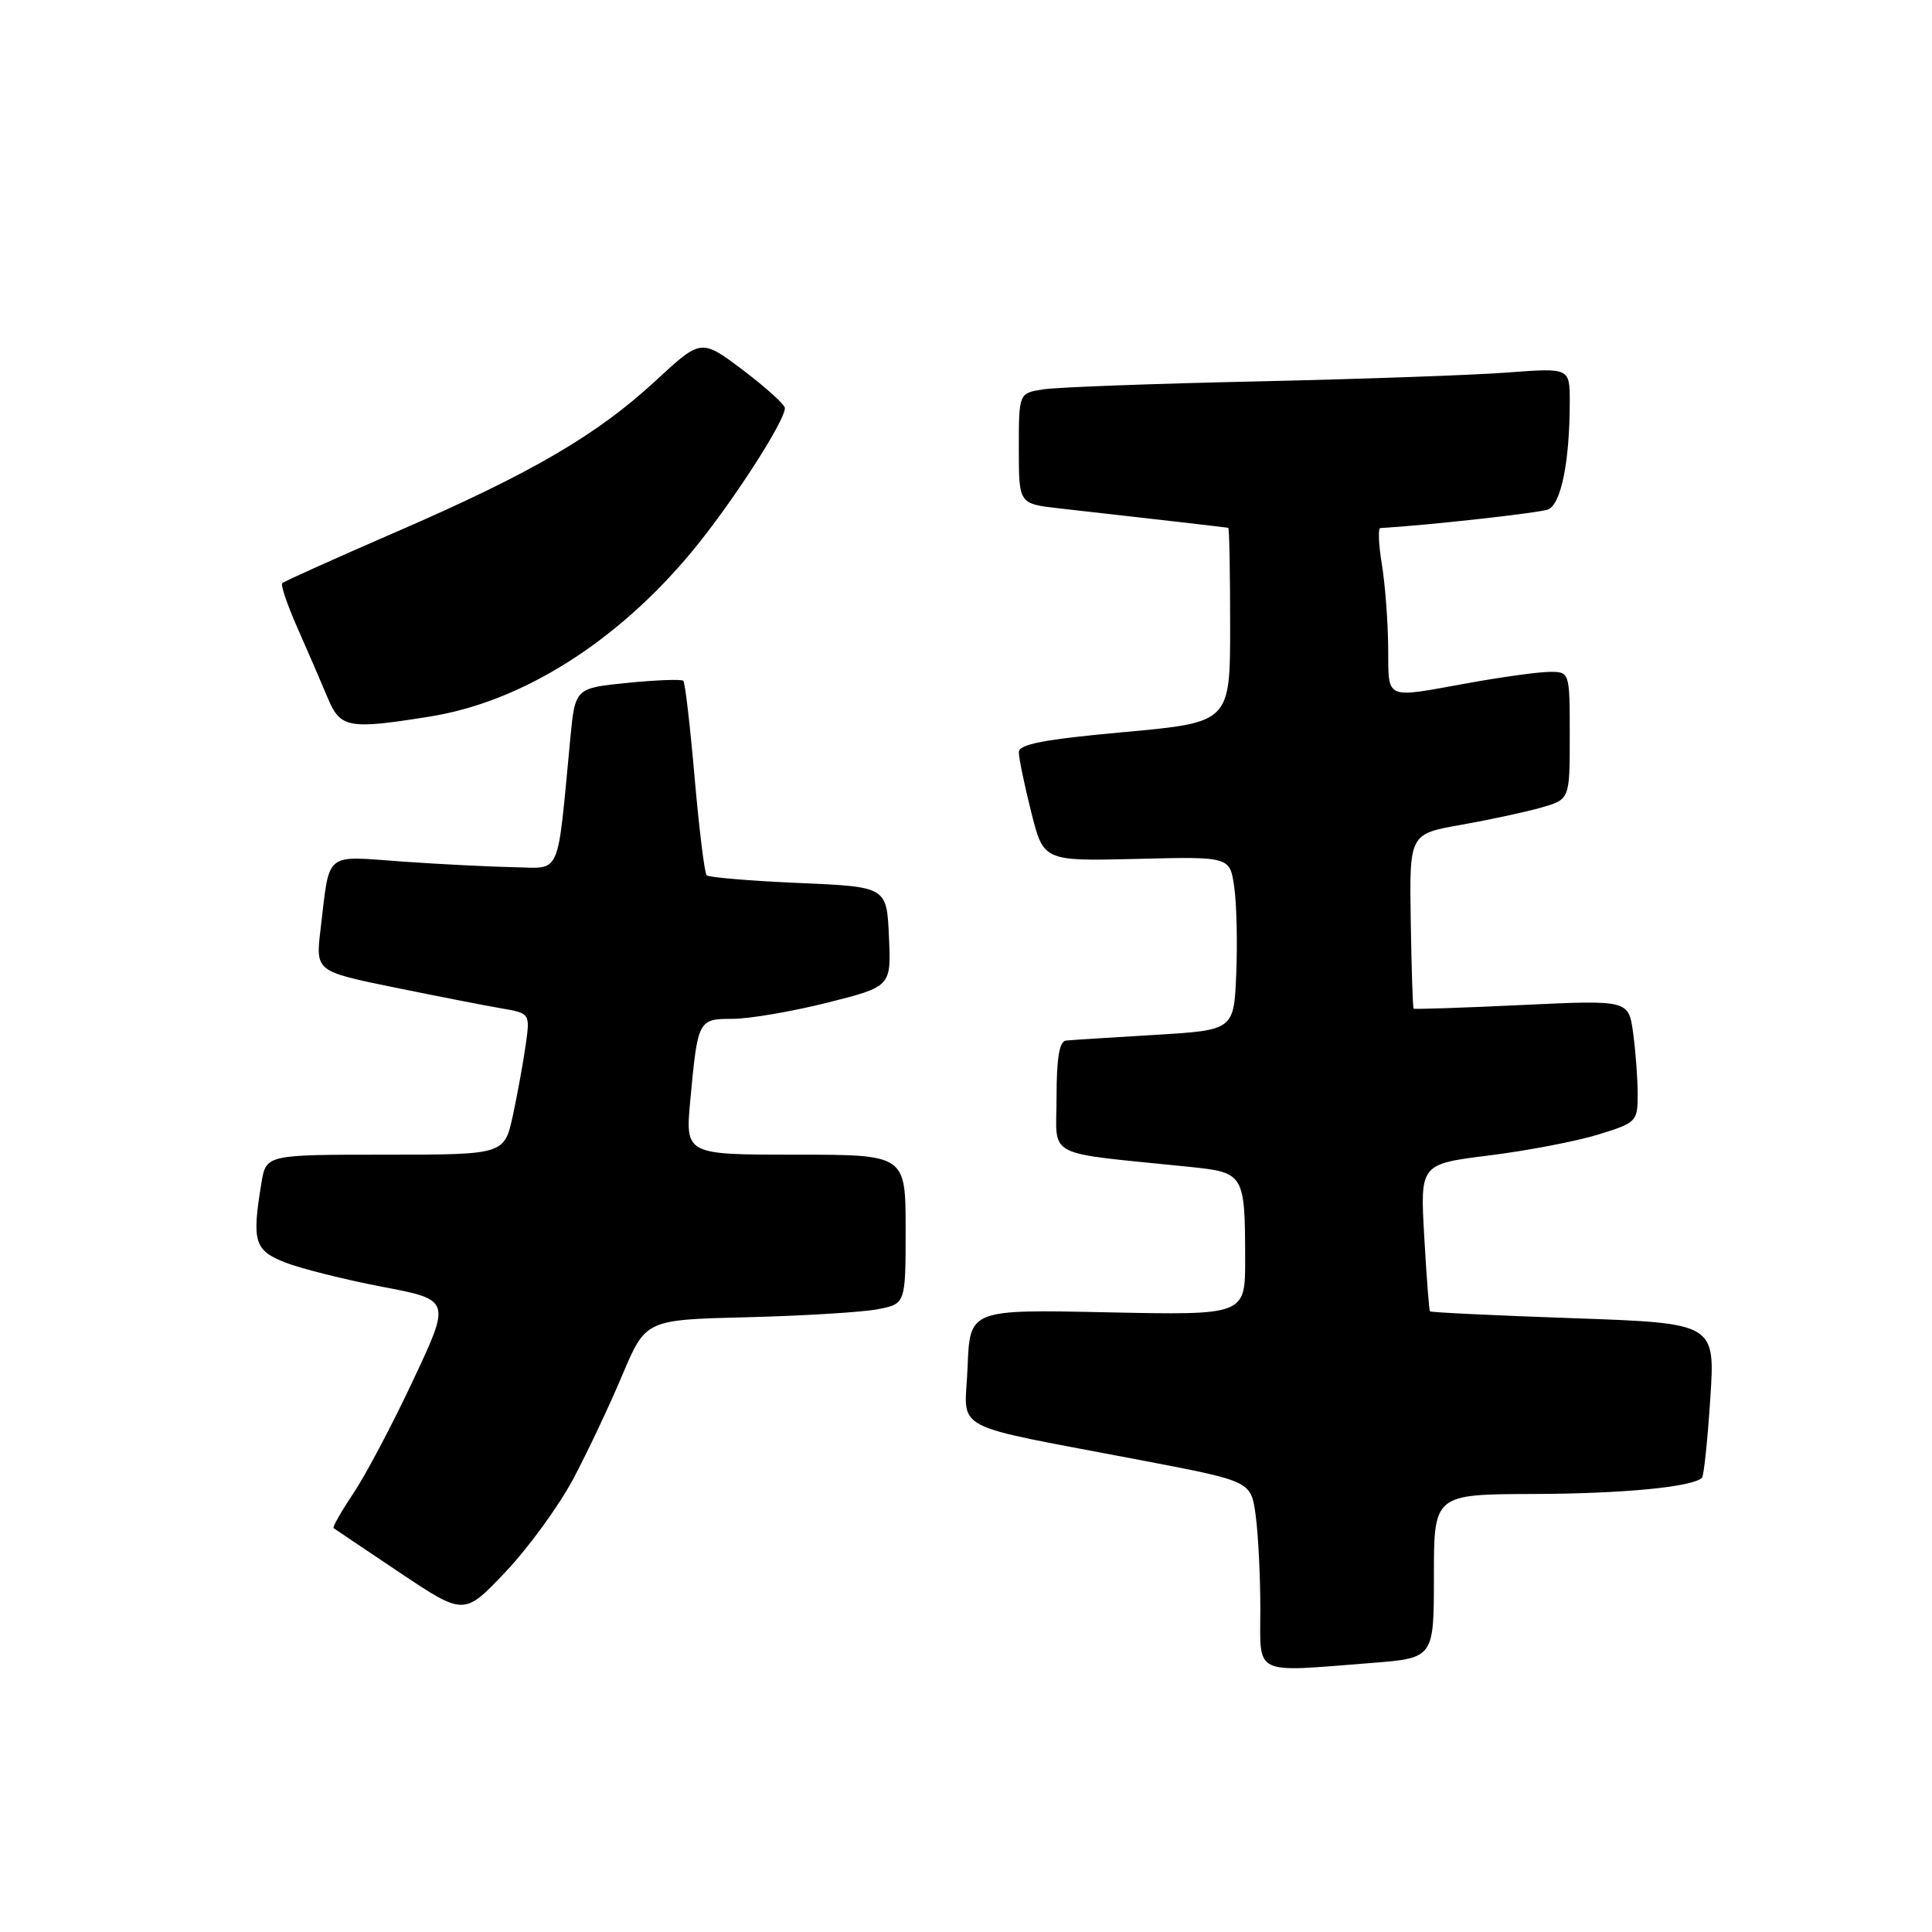<?xml version="1.0" encoding="UTF-8" standalone="no"?>
<!DOCTYPE svg PUBLIC "-//W3C//DTD SVG 1.1//EN" "http://www.w3.org/Graphics/SVG/1.1/DTD/svg11.dtd" >
<svg xmlns="http://www.w3.org/2000/svg" xmlns:xlink="http://www.w3.org/1999/xlink" version="1.1" viewBox="0 0 256 256">
 <g >
 <path fill="currentColor"
d=" M 181.75 220.35 C 190.00 219.70 190.00 219.70 190.00 208.85 C 190.00 198.00 190.00 198.00 203.25 197.96 C 215.14 197.92 224.30 197.03 225.52 195.81 C 225.77 195.57 226.26 190.86 226.62 185.35 C 227.28 175.33 227.28 175.33 208.48 174.67 C 198.14 174.31 189.59 173.90 189.48 173.76 C 189.36 173.62 189.02 169.17 188.72 163.87 C 188.17 154.24 188.17 154.24 197.34 153.10 C 202.38 152.47 208.86 151.23 211.75 150.34 C 216.85 148.77 217.00 148.62 217.00 145.00 C 217.00 142.95 216.73 139.30 216.40 136.89 C 215.80 132.50 215.80 132.50 201.65 133.17 C 193.87 133.54 187.42 133.75 187.31 133.65 C 187.20 133.54 187.03 128.29 186.93 121.97 C 186.75 110.50 186.75 110.50 193.62 109.29 C 197.41 108.62 202.19 107.59 204.25 107.00 C 208.00 105.92 208.00 105.92 208.00 97.46 C 208.00 89.00 208.00 89.00 205.25 89.03 C 203.74 89.05 198.90 89.72 194.50 90.52 C 183.28 92.54 184.01 92.87 183.94 85.75 C 183.91 82.31 183.53 77.36 183.10 74.75 C 182.67 72.14 182.58 69.98 182.91 69.97 C 189.05 69.62 203.91 67.97 205.12 67.51 C 206.85 66.84 208.00 61.14 208.00 53.23 C 208.00 48.74 208.00 48.74 199.75 49.36 C 195.21 49.71 180.25 50.23 166.50 50.54 C 152.75 50.84 140.04 51.31 138.25 51.59 C 135.00 52.09 135.00 52.09 135.00 59.42 C 135.00 66.75 135.00 66.75 140.25 67.35 C 153.75 68.87 162.52 69.88 162.75 69.94 C 162.89 69.97 163.00 75.79 163.00 82.86 C 163.00 95.72 163.00 95.72 149.00 97.00 C 138.25 97.98 135.00 98.61 135.00 99.68 C 135.00 100.46 135.74 104.02 136.64 107.60 C 138.27 114.11 138.27 114.11 150.61 113.81 C 162.96 113.50 162.96 113.50 163.54 117.50 C 163.86 119.70 163.98 124.88 163.81 129.00 C 163.50 136.50 163.50 136.50 153.00 137.13 C 147.22 137.47 141.94 137.81 141.25 137.88 C 140.37 137.96 140.00 140.21 140.00 145.38 C 140.00 153.63 138.04 152.60 157.67 154.62 C 164.87 155.37 164.97 155.53 164.99 166.89 C 165.00 174.27 165.00 174.27 146.75 173.89 C 128.50 173.50 128.50 173.50 128.21 181.16 C 127.88 189.95 125.15 188.50 151.63 193.57 C 165.77 196.28 165.77 196.28 166.38 200.78 C 166.72 203.25 167.00 208.82 167.00 213.14 C 167.00 222.16 165.82 221.59 181.75 220.35 Z  M 75.95 195.98 C 77.84 192.42 80.78 186.21 82.47 182.18 C 85.56 174.87 85.56 174.87 99.03 174.54 C 106.44 174.35 114.19 173.88 116.25 173.49 C 120.00 172.78 120.00 172.78 120.00 162.89 C 120.00 153.00 120.00 153.00 105.40 153.00 C 90.80 153.00 90.80 153.00 91.47 145.75 C 92.46 135.12 92.52 135.00 97.10 135.00 C 99.29 135.00 104.90 134.04 109.58 132.87 C 118.09 130.73 118.09 130.73 117.79 124.12 C 117.50 117.50 117.50 117.50 105.83 117.00 C 99.41 116.72 93.92 116.26 93.64 115.98 C 93.35 115.69 92.64 109.87 92.04 103.04 C 91.45 96.22 90.78 90.44 90.54 90.21 C 90.31 89.98 86.99 90.10 83.17 90.48 C 76.21 91.18 76.21 91.18 75.57 97.84 C 73.78 116.55 74.45 115.01 68.13 114.91 C 65.04 114.85 58.36 114.52 53.30 114.16 C 42.84 113.41 43.73 112.68 42.48 123.10 C 41.81 128.70 41.81 128.70 52.15 130.82 C 57.84 131.98 64.24 133.24 66.37 133.60 C 70.24 134.27 70.24 134.27 69.67 138.38 C 69.35 140.65 68.59 144.86 67.97 147.75 C 66.83 153.00 66.83 153.00 51.05 153.00 C 35.26 153.00 35.26 153.00 34.64 156.75 C 33.36 164.50 33.70 165.67 37.75 167.27 C 39.81 168.08 45.61 169.54 50.62 170.50 C 59.75 172.24 59.75 172.24 54.75 182.87 C 52.01 188.72 48.44 195.47 46.83 197.87 C 45.22 200.27 44.04 202.35 44.20 202.48 C 44.37 202.61 48.33 205.27 53.00 208.40 C 61.50 214.08 61.50 214.08 67.00 208.27 C 70.03 205.07 74.05 199.54 75.95 195.98 Z  M 57.00 94.94 C 69.20 92.98 81.75 85.07 91.70 73.07 C 96.89 66.81 104.00 55.83 104.00 54.07 C 104.00 53.61 101.50 51.36 98.46 49.05 C 92.91 44.87 92.91 44.87 86.93 50.40 C 79.10 57.65 70.42 62.71 52.50 70.48 C 44.43 73.98 37.63 77.04 37.40 77.27 C 37.16 77.50 38.09 80.22 39.46 83.31 C 40.83 86.40 42.61 90.52 43.42 92.47 C 45.10 96.49 46.16 96.68 57.00 94.94 Z "/>
</g>
</svg>